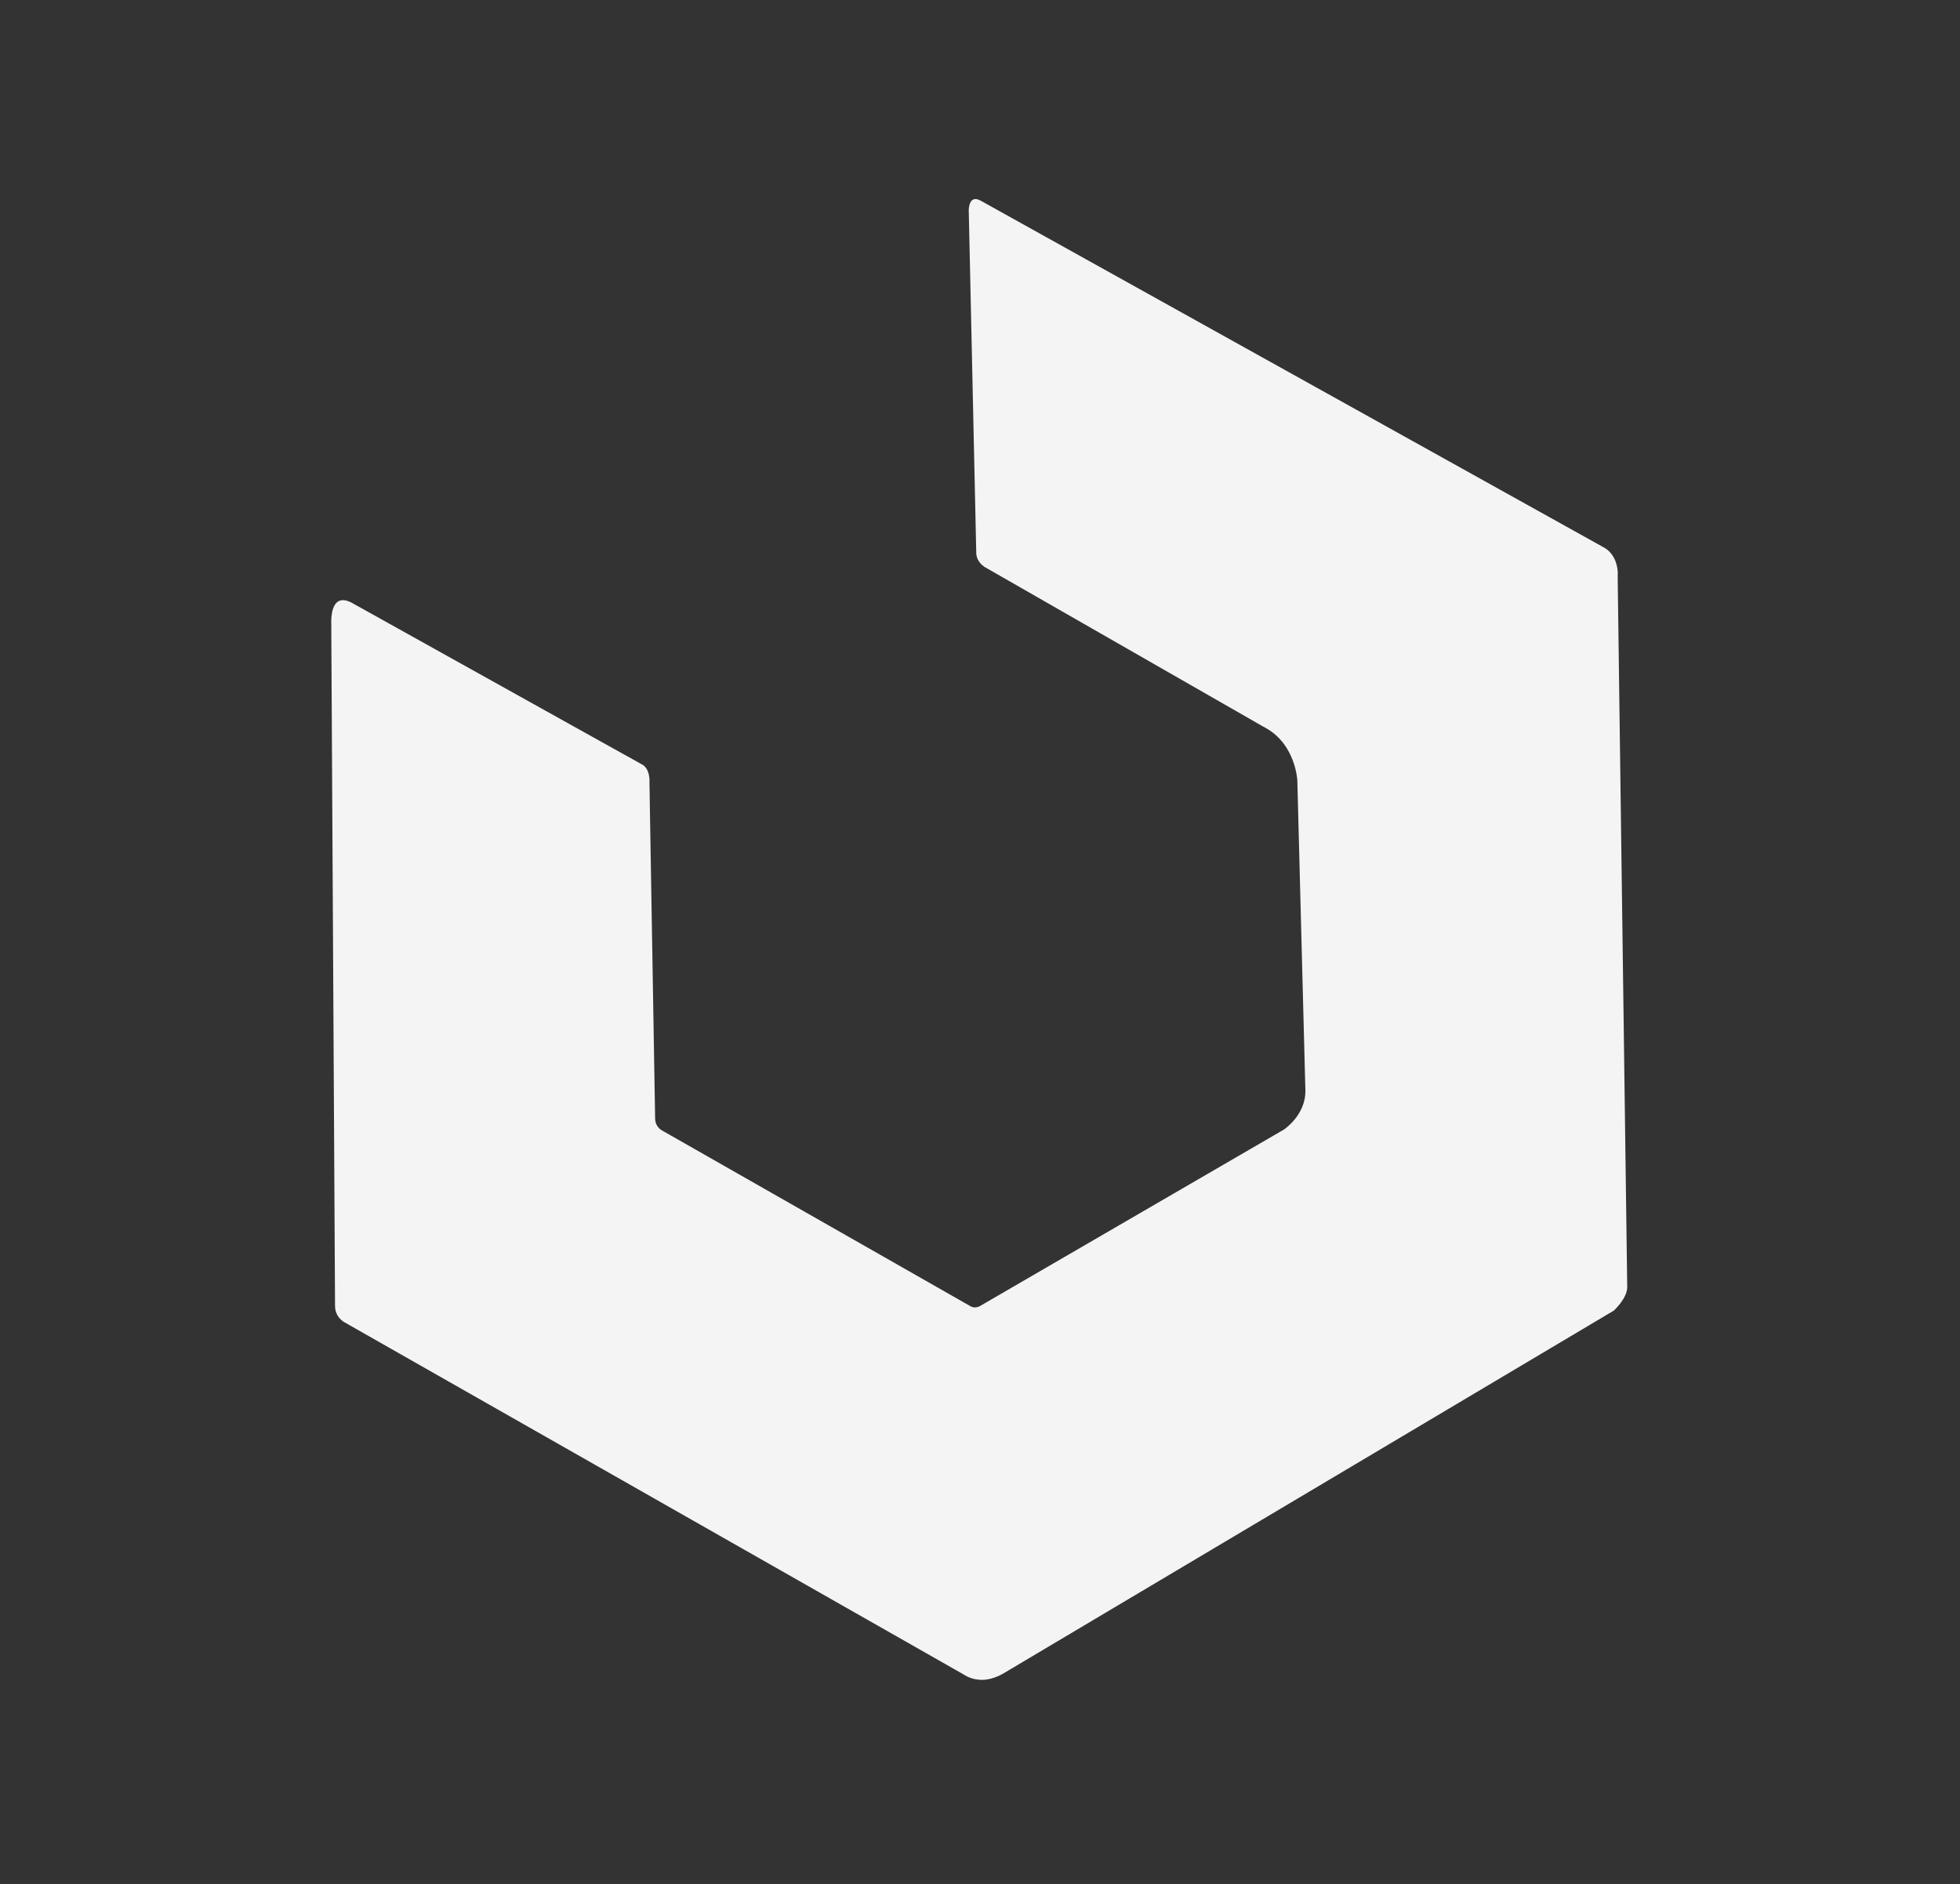 <svg width="723" height="695" viewBox="0 0 723 695" fill="none" xmlns="http://www.w3.org/2000/svg">
<rect x="0" y="0" width="723" height="695" fill="#333333" stroke="none"/>
<g clip-path="url(#clip0_784_289)">
<path d="M357.348 77.302C357.332 77.624 357.35 77.873 357.35 78.003L357.361 78.152L360.109 203.5L360.129 204.319C360.129 204.319 360.137 204.419 360.14 204.469C360.442 206.94 362.139 208.399 363.025 209.016C363.372 209.251 363.59 209.356 363.59 209.356L464.306 267.066C464.42 267.127 464.588 267.235 464.806 267.34C464.783 267.302 464.733 267.305 464.722 267.286L465.161 267.545C465.161 267.545 465.119 267.518 465.088 267.51C465.39 267.668 465.757 267.892 466.154 268.124C466.081 268.089 466.039 268.062 465.986 268.016L466.371 268.228C466.371 268.228 466.226 268.159 466.161 268.093C466.329 268.201 466.547 268.306 466.746 268.421C466.734 268.402 466.704 268.394 466.673 268.387L466.841 268.495C466.841 268.495 466.769 268.46 466.727 268.433C466.853 268.514 466.998 268.583 467.154 268.672L467.467 268.85C467.353 268.788 467.257 268.715 467.154 268.672C477.972 274.87 478.544 287.834 478.555 287.853L481.457 399.623C481.457 399.623 481.461 399.673 481.465 399.723L481.482 400.232C481.5 400.481 481.492 400.772 481.498 401.132L481.522 401.871C481.522 401.871 481.533 402.021 481.529 402.101L481.542 402.821C481.543 402.561 481.536 402.331 481.529 402.101C481.762 411.265 473.643 416.636 473.643 416.636L361.574 481.716C361.325 481.865 360.612 482.236 359.663 482.255L359.669 482.615L359.602 482.239C359.292 482.242 358.94 482.217 358.581 482.093C358.714 482.143 358.837 482.174 358.929 482.198C358.665 482.147 358.378 482.057 357.981 481.826L359.661 482.776L244.094 416.926C243.582 416.633 241.727 415.345 241.663 412.706C241.667 412.756 241.671 412.806 241.674 412.856L241.653 412.297C241.653 412.297 241.649 412.377 241.653 412.427C241.647 411.806 241.632 411.737 241.65 411.986L239.642 293.033C239.642 293.033 239.646 292.953 239.657 292.842L239.607 290.793L239.595 289.943L239.579 288.913C239.579 288.913 239.556 288.875 239.572 288.813L239.575 287.772L239.569 287.412C239.569 287.412 239.559 287.133 239.536 286.964C239.399 285.642 238.911 283.075 236.883 282.019L235.599 281.301L234.461 280.652L233.304 280.015L230.624 278.516C230.624 278.516 230.509 278.455 230.448 278.439L131.888 223.527C131.701 223.43 131.544 223.341 131.357 223.245L129.49 222.198C123.241 219.105 122.308 225.479 122.198 228.611C122.168 229.564 122.204 230.192 122.204 230.192L122.219 231.483C122.219 231.483 122.187 231.735 122.214 231.823L122.216 233.485L123.588 481.824C123.603 483.245 124.004 484.357 124.541 485.259C125.34 486.603 126.405 487.348 126.909 487.672C127.077 487.78 127.168 487.803 127.168 487.803L355.039 617.415C355.039 617.415 355.123 617.469 355.165 617.496L356.773 618.411C358.835 619.393 360.828 619.69 362.615 619.641C366.686 619.508 370.364 617.14 370.364 617.14L370.21 617.231L595.322 483.426C595.825 482.92 600.016 478.973 600.24 475.072C600.279 474.789 600.25 474.521 600.239 474.241L596.729 213.272C596.729 213.272 596.729 213.272 596.733 213.191L596.75 212.87C596.75 212.87 596.746 212.69 596.739 212.59L596.742 211.809L596.751 211.518C596.774 211.296 596.741 210.978 596.723 210.599C596.613 209.366 596.279 207.408 595.233 205.561C594.507 204.252 593.466 203.025 591.897 202.087C591.656 201.944 591.374 201.774 591.095 201.654L590.572 201.342L589.3 200.642C589.3 200.642 589.228 200.608 589.186 200.581L361.832 74.065C358.067 71.964 357.454 75.603 357.352 77.352L357.348 77.302ZM359.234 482.276C359.234 482.276 359.093 482.256 359.001 482.232C359.093 482.256 359.154 482.271 359.234 482.276ZM241.673 413.376C241.69 413.886 241.688 414.407 241.71 414.836L241.673 413.376ZM481.555 403.411L481.63 406.068C481.614 405.169 481.587 404.249 481.555 403.411ZM481.755 410.905L481.779 411.905C481.779 411.905 481.761 411.525 481.755 410.905ZM481.647 406.708L481.695 408.316C481.678 407.807 481.668 407.267 481.647 406.708ZM481.687 408.477L481.735 410.086C481.71 409.607 481.7 409.067 481.687 408.477ZM477.743 274.746L478.129 274.959C478.129 274.959 477.93 274.843 477.743 274.746ZM477.075 274.364C476.533 274.063 475.822 273.653 475.028 273.19L477.075 274.364ZM472.951 272.008C472.439 271.715 471.927 271.422 471.385 271.12L472.951 272.008ZM468.556 269.502L469.789 270.224C469.361 269.985 468.953 269.734 468.556 269.502Z" fill="#F4F4F4"/>
<path d="M241.667 412.756C241.667 412.756 241.652 412.556 241.656 412.475C241.652 412.556 241.66 412.656 241.667 412.756Z" fill="#F4F4F4"/>
<path d="M465.108 267.498C465.108 267.498 464.909 267.381 464.836 267.346C464.92 267.4 465.005 267.455 465.108 267.498Z" fill="#F4F4F4"/>
</g>
<defs>
<clipPath id="clip0_784_289">
<rect width="473.091" height="547.524" fill="white" transform="translate(246.642 690.68) rotate(-120.727)"/>
</clipPath>
</defs>
</svg>
